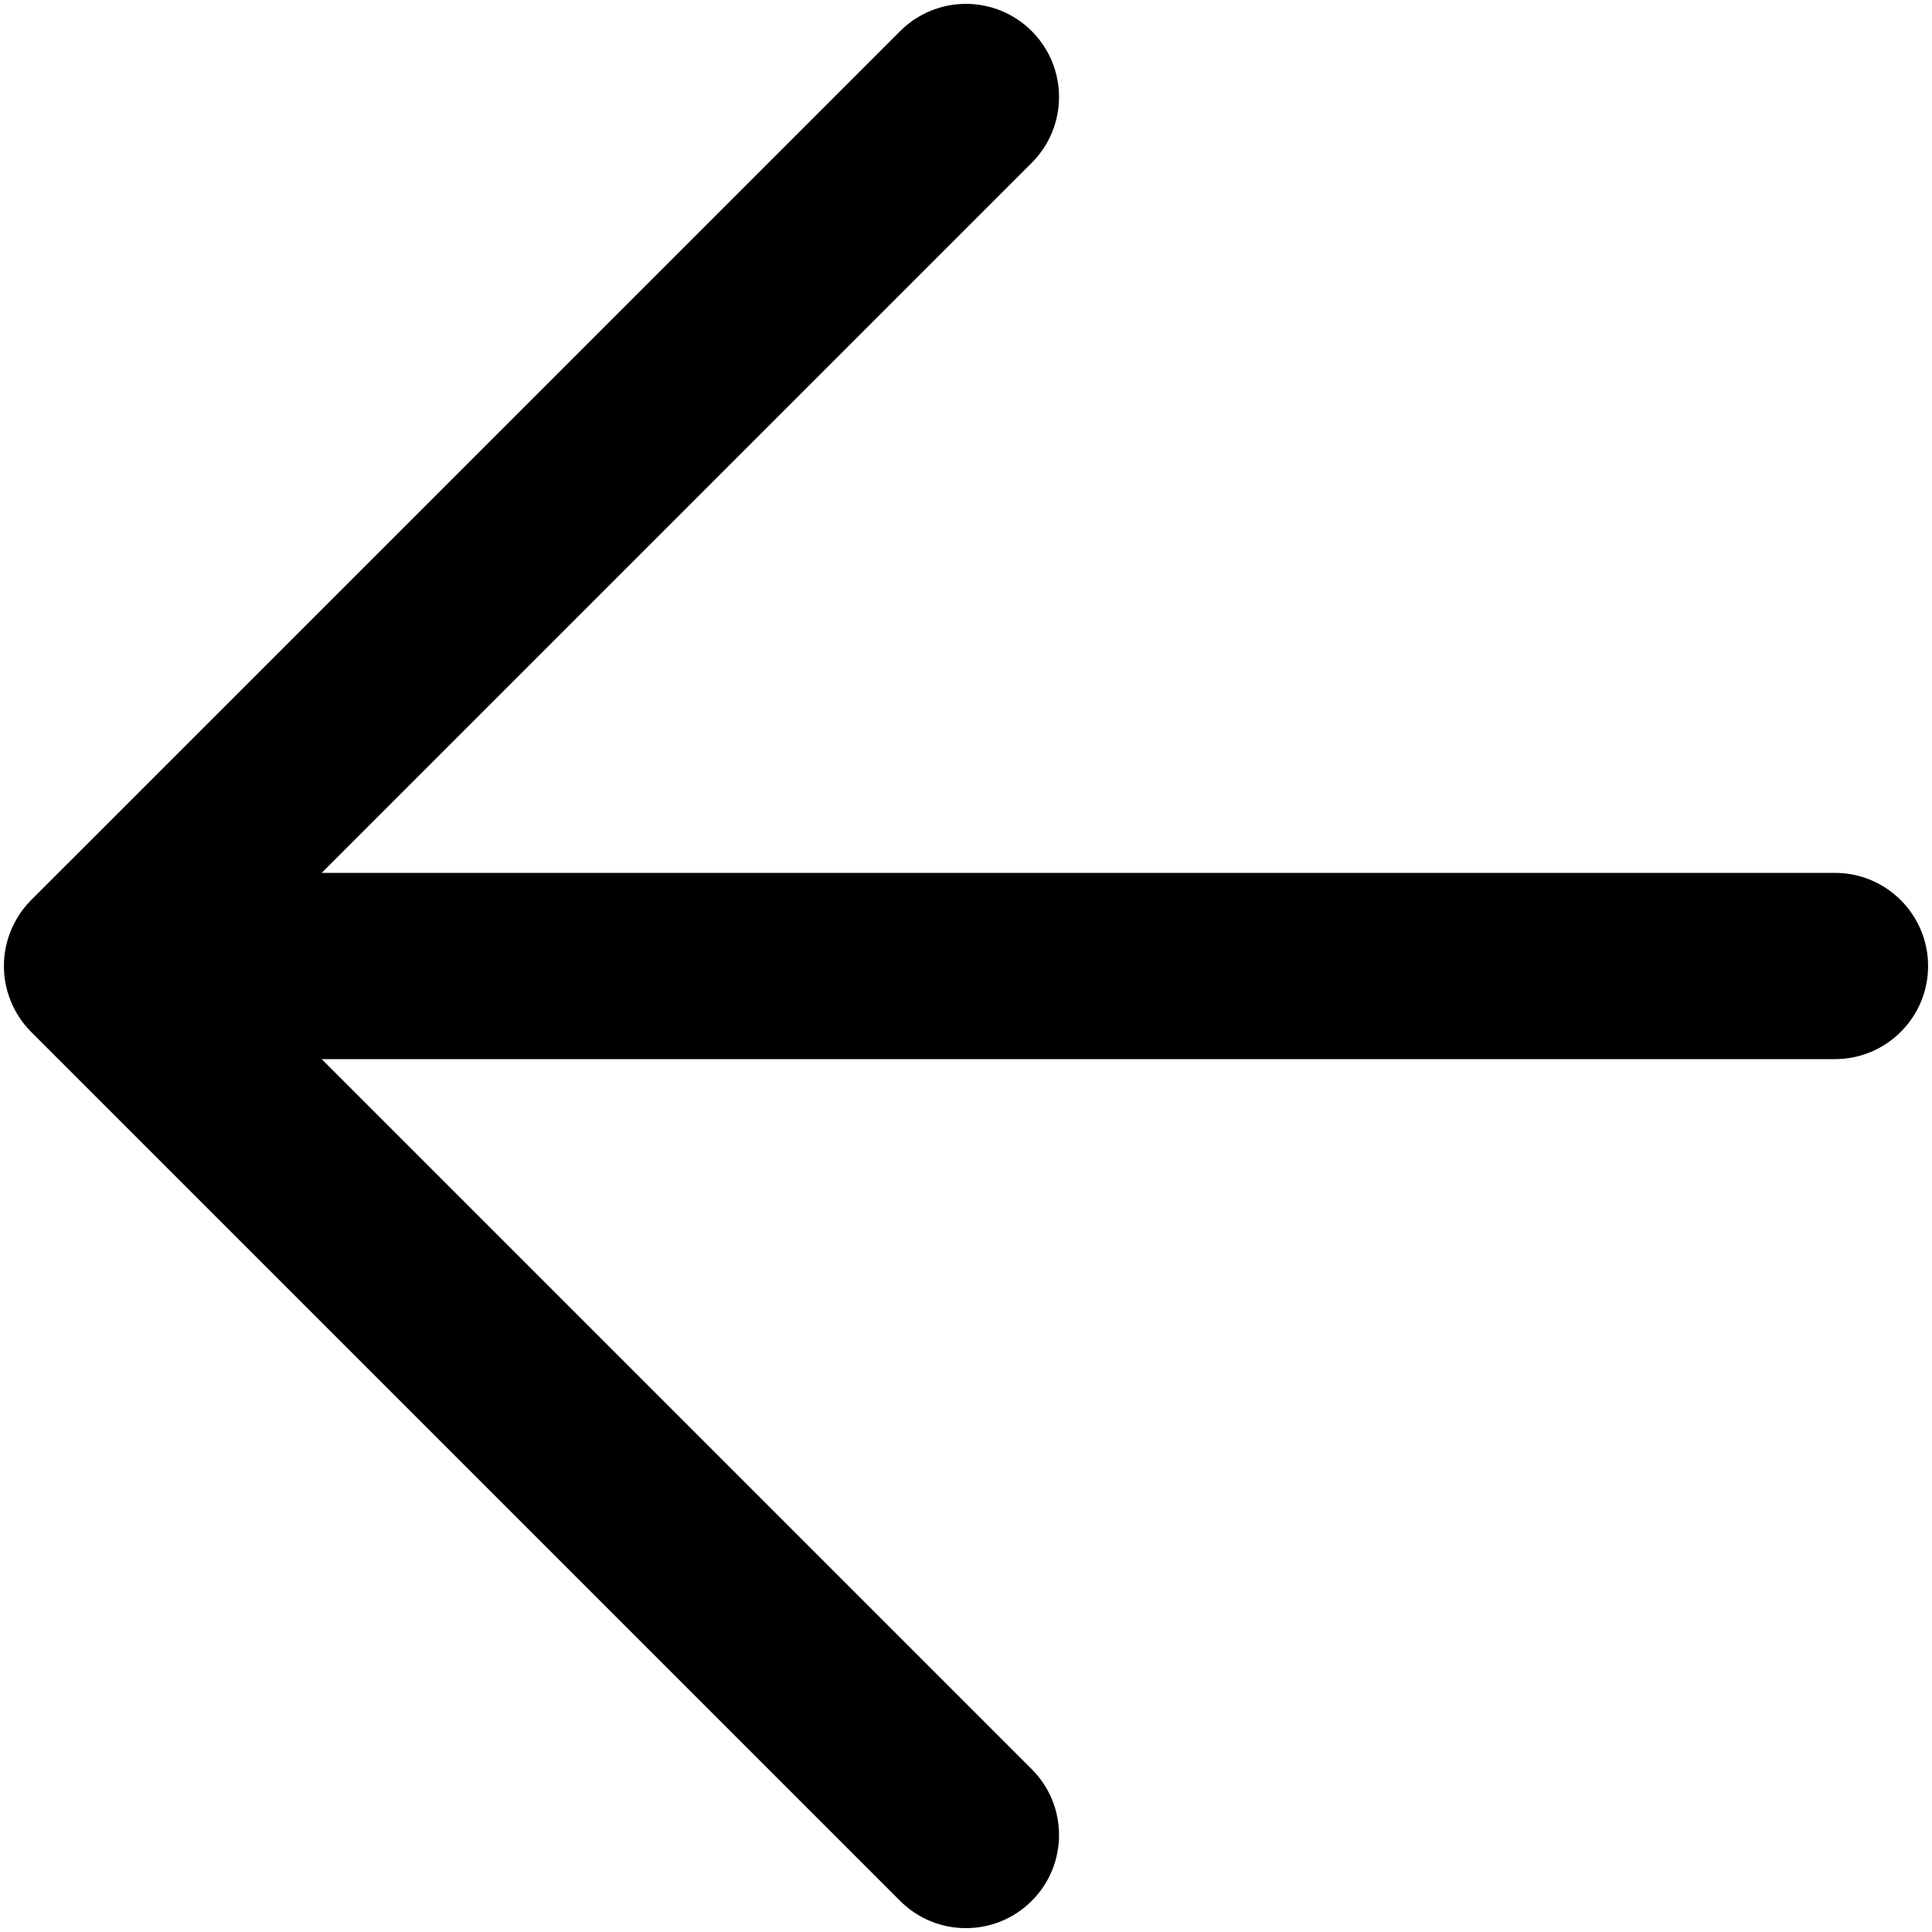 <svg version="1.1" xmlns="http://www.w3.org/2000/svg" xmlns:xlink="http://www.w3.org/1999/xlink" x="0px" y="0px"
	 viewBox="0 0 500 500" style="enable-background:new 0 0 500 500;" xml:space="preserve">
<path d="M474.89,225.9H83.25L267.02,42.13c9.41-9.41,9.41-24.66,0-34.07s-24.66-9.41-34.07,0L8.04,232.96
	c-2.22,2.22-3.98,4.88-5.2,7.83c-2.44,5.89-2.44,12.53,0,18.42c1.22,2.94,2.98,5.61,5.2,7.83l224.9,224.9
	c4.71,4.71,10.86,7.06,17.04,7.06c6.18,0,12.33-2.35,17.04-7.06c9.41-9.41,9.41-24.66,0-34.07L83.25,274.1h391.64
	c13.3,0,24.1-10.79,24.1-24.1C498.98,236.7,488.19,225.9,474.89,225.9z"/>
</svg>
